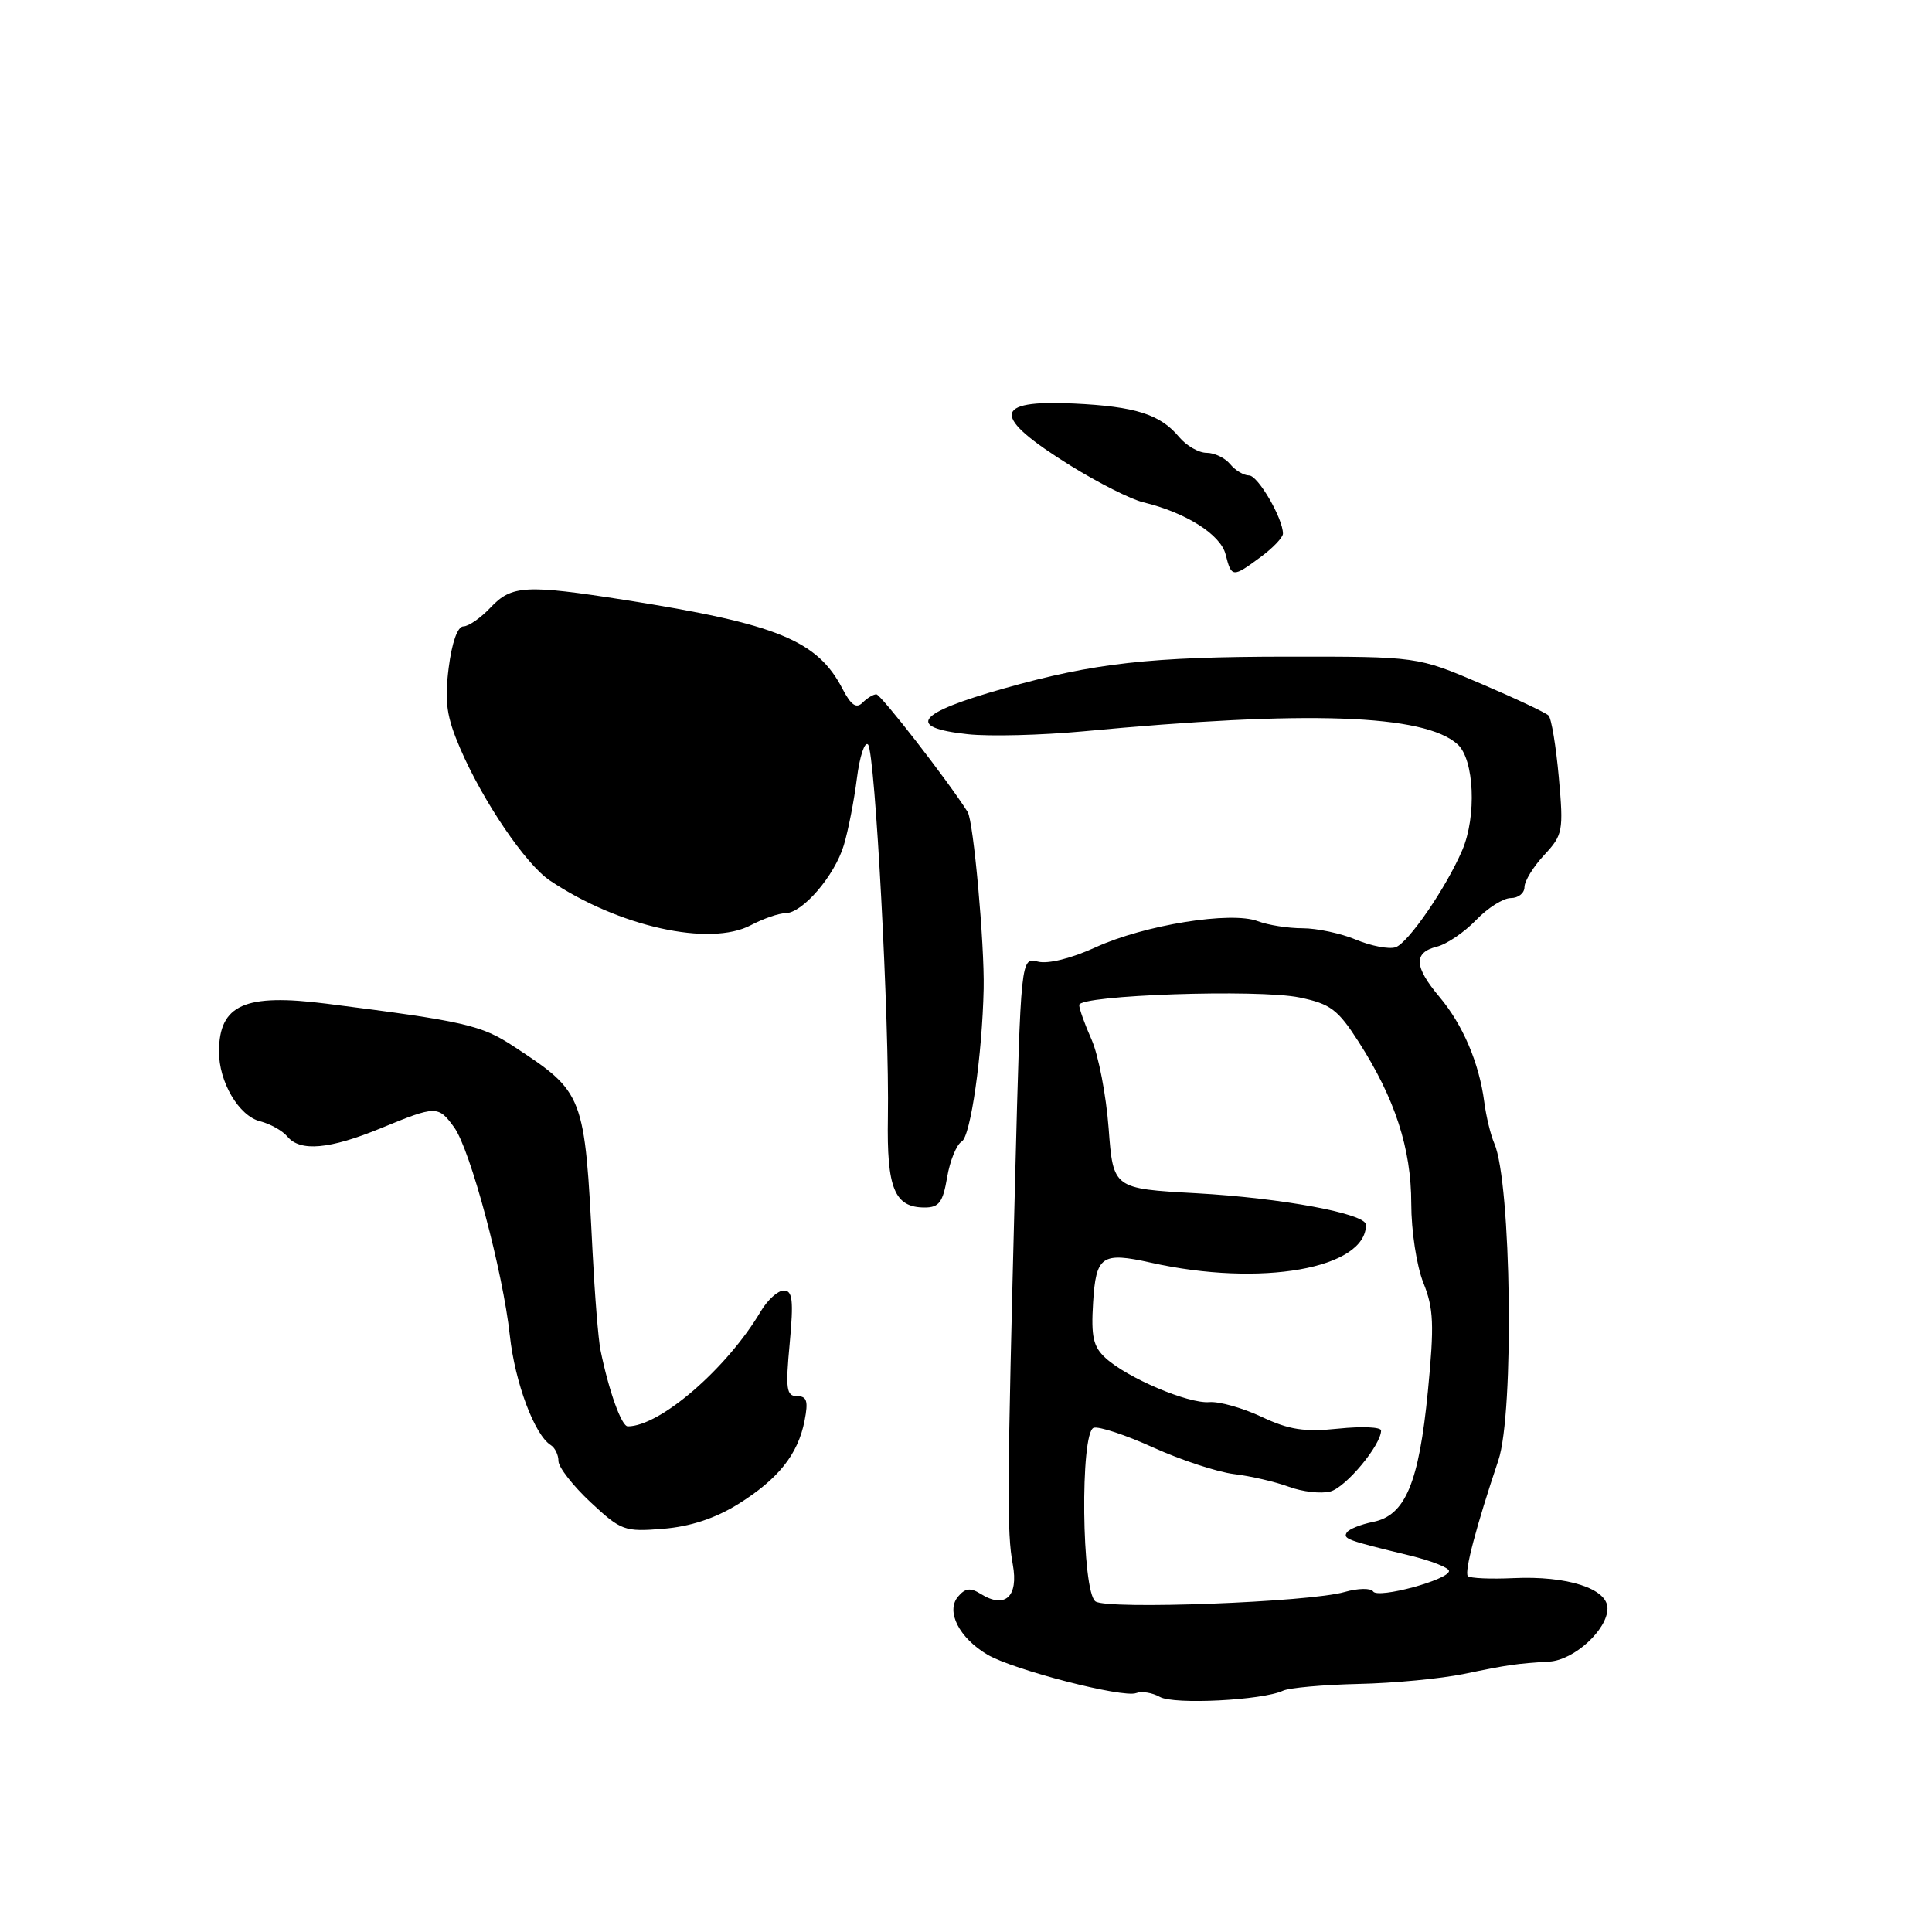 <?xml version="1.0" encoding="UTF-8" standalone="no"?>
<!DOCTYPE svg PUBLIC "-//W3C//DTD SVG 1.1//EN" "http://www.w3.org/Graphics/SVG/1.1/DTD/svg11.dtd" >
<svg xmlns="http://www.w3.org/2000/svg" xmlns:xlink="http://www.w3.org/1999/xlink" version="1.1" viewBox="0 0 256 256">
 <g >
 <path fill="currentColor"
d=" M 170.00 224.03 C 170.82 223.64 175.32 223.24 180.00 223.13 C 184.68 223.03 190.97 222.43 194.00 221.80 C 199.84 220.59 200.89 220.44 205.30 220.17 C 208.59 219.97 213.00 215.93 213.00 213.12 C 213.00 210.49 207.67 208.78 200.53 209.11 C 197.50 209.25 194.79 209.13 194.50 208.84 C 194.00 208.33 195.62 202.19 198.54 193.50 C 200.66 187.22 200.26 156.65 198.00 151.50 C 197.52 150.40 196.92 147.93 196.67 146.00 C 195.99 140.84 193.84 135.79 190.74 132.10 C 187.37 128.10 187.27 126.22 190.39 125.44 C 191.71 125.11 194.04 123.52 195.58 121.92 C 197.12 120.31 199.19 119.00 200.19 119.00 C 201.18 119.00 202.00 118.35 202.00 117.55 C 202.00 116.75 203.17 114.84 204.61 113.30 C 207.09 110.63 207.19 110.14 206.55 103.00 C 206.18 98.88 205.57 95.19 205.19 94.81 C 204.81 94.43 200.75 92.52 196.16 90.56 C 187.82 87.00 187.82 87.00 170.66 87.01 C 152.38 87.02 144.99 87.84 133.00 91.23 C 121.44 94.49 119.95 96.40 128.25 97.29 C 131.14 97.60 138.00 97.42 143.50 96.91 C 173.19 94.10 188.73 94.64 193.14 98.63 C 195.35 100.63 195.68 108.18 193.75 112.67 C 191.59 117.69 186.57 124.99 184.91 125.52 C 184.04 125.80 181.69 125.35 179.69 124.52 C 177.70 123.68 174.50 123.00 172.60 123.00 C 170.69 123.00 168.02 122.58 166.66 122.06 C 163.12 120.71 151.64 122.56 145.18 125.52 C 141.97 126.99 138.88 127.76 137.53 127.42 C 135.27 126.85 135.27 126.85 134.51 156.18 C 133.45 197.61 133.41 203.02 134.20 207.30 C 134.98 211.57 133.18 213.22 129.95 211.20 C 128.58 210.34 127.89 210.43 126.93 211.58 C 125.31 213.53 127.10 217.04 130.84 219.25 C 134.24 221.26 148.79 225.02 150.55 224.34 C 151.28 224.06 152.69 224.29 153.69 224.85 C 155.55 225.90 167.26 225.30 170.00 224.03 Z  M 97.78 199.32 C 103.12 195.99 105.74 192.72 106.61 188.25 C 107.12 185.65 106.92 185.00 105.62 185.00 C 104.20 185.00 104.07 184.07 104.64 178.00 C 105.17 172.30 105.02 171.00 103.86 171.00 C 103.07 171.00 101.70 172.25 100.80 173.77 C 96.33 181.32 87.46 189.00 83.19 189.00 C 82.35 189.00 80.68 184.33 79.57 178.91 C 79.28 177.48 78.81 171.63 78.52 165.91 C 77.47 144.96 77.40 144.79 68.08 138.66 C 63.77 135.82 61.57 135.32 43.24 132.99 C 32.44 131.62 29.05 133.12 29.02 139.30 C 28.99 143.35 31.65 147.88 34.48 148.58 C 35.82 148.92 37.44 149.83 38.08 150.60 C 39.77 152.64 43.69 152.29 50.50 149.48 C 57.79 146.48 58.07 146.47 60.18 149.38 C 62.32 152.32 66.64 168.48 67.56 177.00 C 68.24 183.22 70.84 190.16 72.99 191.49 C 73.54 191.84 74.00 192.78 74.00 193.60 C 74.00 194.41 75.91 196.86 78.25 199.05 C 82.31 202.83 82.74 202.99 87.88 202.57 C 91.46 202.28 94.76 201.19 97.78 199.32 Z  M 125.50 156.00 C 125.87 153.80 126.75 151.66 127.44 151.25 C 128.61 150.56 130.15 139.81 130.34 131.00 C 130.46 125.11 128.99 108.80 128.22 107.59 C 125.59 103.43 116.71 92.00 116.12 92.00 C 115.72 92.00 114.90 92.50 114.29 93.11 C 113.47 93.93 112.77 93.45 111.65 91.30 C 108.32 84.86 103.01 82.68 82.88 79.51 C 69.68 77.44 67.78 77.54 65.00 80.50 C 63.71 81.87 62.09 83.00 61.40 83.00 C 60.63 83.00 59.88 85.13 59.45 88.51 C 58.89 93.02 59.17 94.97 60.98 99.18 C 64.00 106.19 69.67 114.55 72.87 116.68 C 82.00 122.80 94.05 125.47 99.50 122.59 C 101.15 121.72 103.20 121.01 104.06 121.01 C 106.34 121.00 110.59 116.05 111.81 112.00 C 112.39 110.08 113.17 106.10 113.54 103.16 C 113.91 100.22 114.58 98.19 115.02 98.66 C 115.96 99.64 117.87 135.56 117.65 148.10 C 117.49 157.47 118.52 160.00 122.53 160.00 C 124.43 160.00 124.94 159.31 125.50 156.00 Z  M 167.04 73.81 C 168.67 72.61 170.00 71.21 170.00 70.71 C 170.00 68.69 166.69 63.00 165.51 63.00 C 164.81 63.00 163.68 62.33 163.00 61.50 C 162.32 60.67 160.91 60.00 159.87 60.00 C 158.83 60.00 157.20 59.06 156.24 57.91 C 153.74 54.90 150.46 53.86 142.27 53.47 C 131.47 52.96 131.35 55.16 141.80 61.67 C 145.49 63.96 149.85 66.17 151.50 66.56 C 157.14 67.92 161.74 70.83 162.40 73.46 C 163.18 76.55 163.33 76.56 167.04 73.81 Z  M 145.16 212.20 C 143.32 210.92 143.10 189.80 144.92 189.19 C 145.60 188.97 149.16 190.14 152.83 191.81 C 156.50 193.47 161.30 195.05 163.50 195.32 C 165.70 195.58 168.97 196.34 170.77 197.00 C 172.56 197.67 175.04 197.95 176.27 197.63 C 178.32 197.10 183.00 191.48 183.00 189.55 C 183.00 189.09 180.46 188.98 177.37 189.30 C 172.85 189.77 170.82 189.46 167.17 187.74 C 164.66 186.56 161.54 185.68 160.24 185.79 C 157.46 186.02 149.38 182.59 146.50 179.95 C 144.86 178.46 144.56 177.12 144.84 172.62 C 145.22 166.39 145.99 165.86 152.50 167.31 C 167.06 170.57 181.00 168.11 181.00 162.29 C 181.00 160.82 169.84 158.74 158.50 158.11 C 147.50 157.50 147.50 157.50 146.90 149.50 C 146.57 145.10 145.55 139.83 144.65 137.78 C 143.74 135.74 143.00 133.66 143.00 133.17 C 143.00 131.85 166.73 131.04 172.19 132.17 C 176.29 133.02 177.27 133.75 180.02 138.04 C 184.84 145.54 187.00 152.19 187.00 159.49 C 187.00 163.09 187.71 167.74 188.60 169.97 C 189.97 173.38 190.06 175.52 189.20 184.36 C 188.01 196.52 186.21 200.81 181.94 201.66 C 180.30 201.99 178.74 202.62 178.46 203.06 C 177.94 203.90 178.45 204.09 186.75 206.10 C 189.64 206.80 192.00 207.73 192.00 208.16 C 192.00 209.32 182.59 211.87 181.95 210.88 C 181.65 210.41 179.94 210.44 178.16 210.95 C 173.47 212.30 146.76 213.31 145.16 212.20 Z "/>
</g>
</svg>